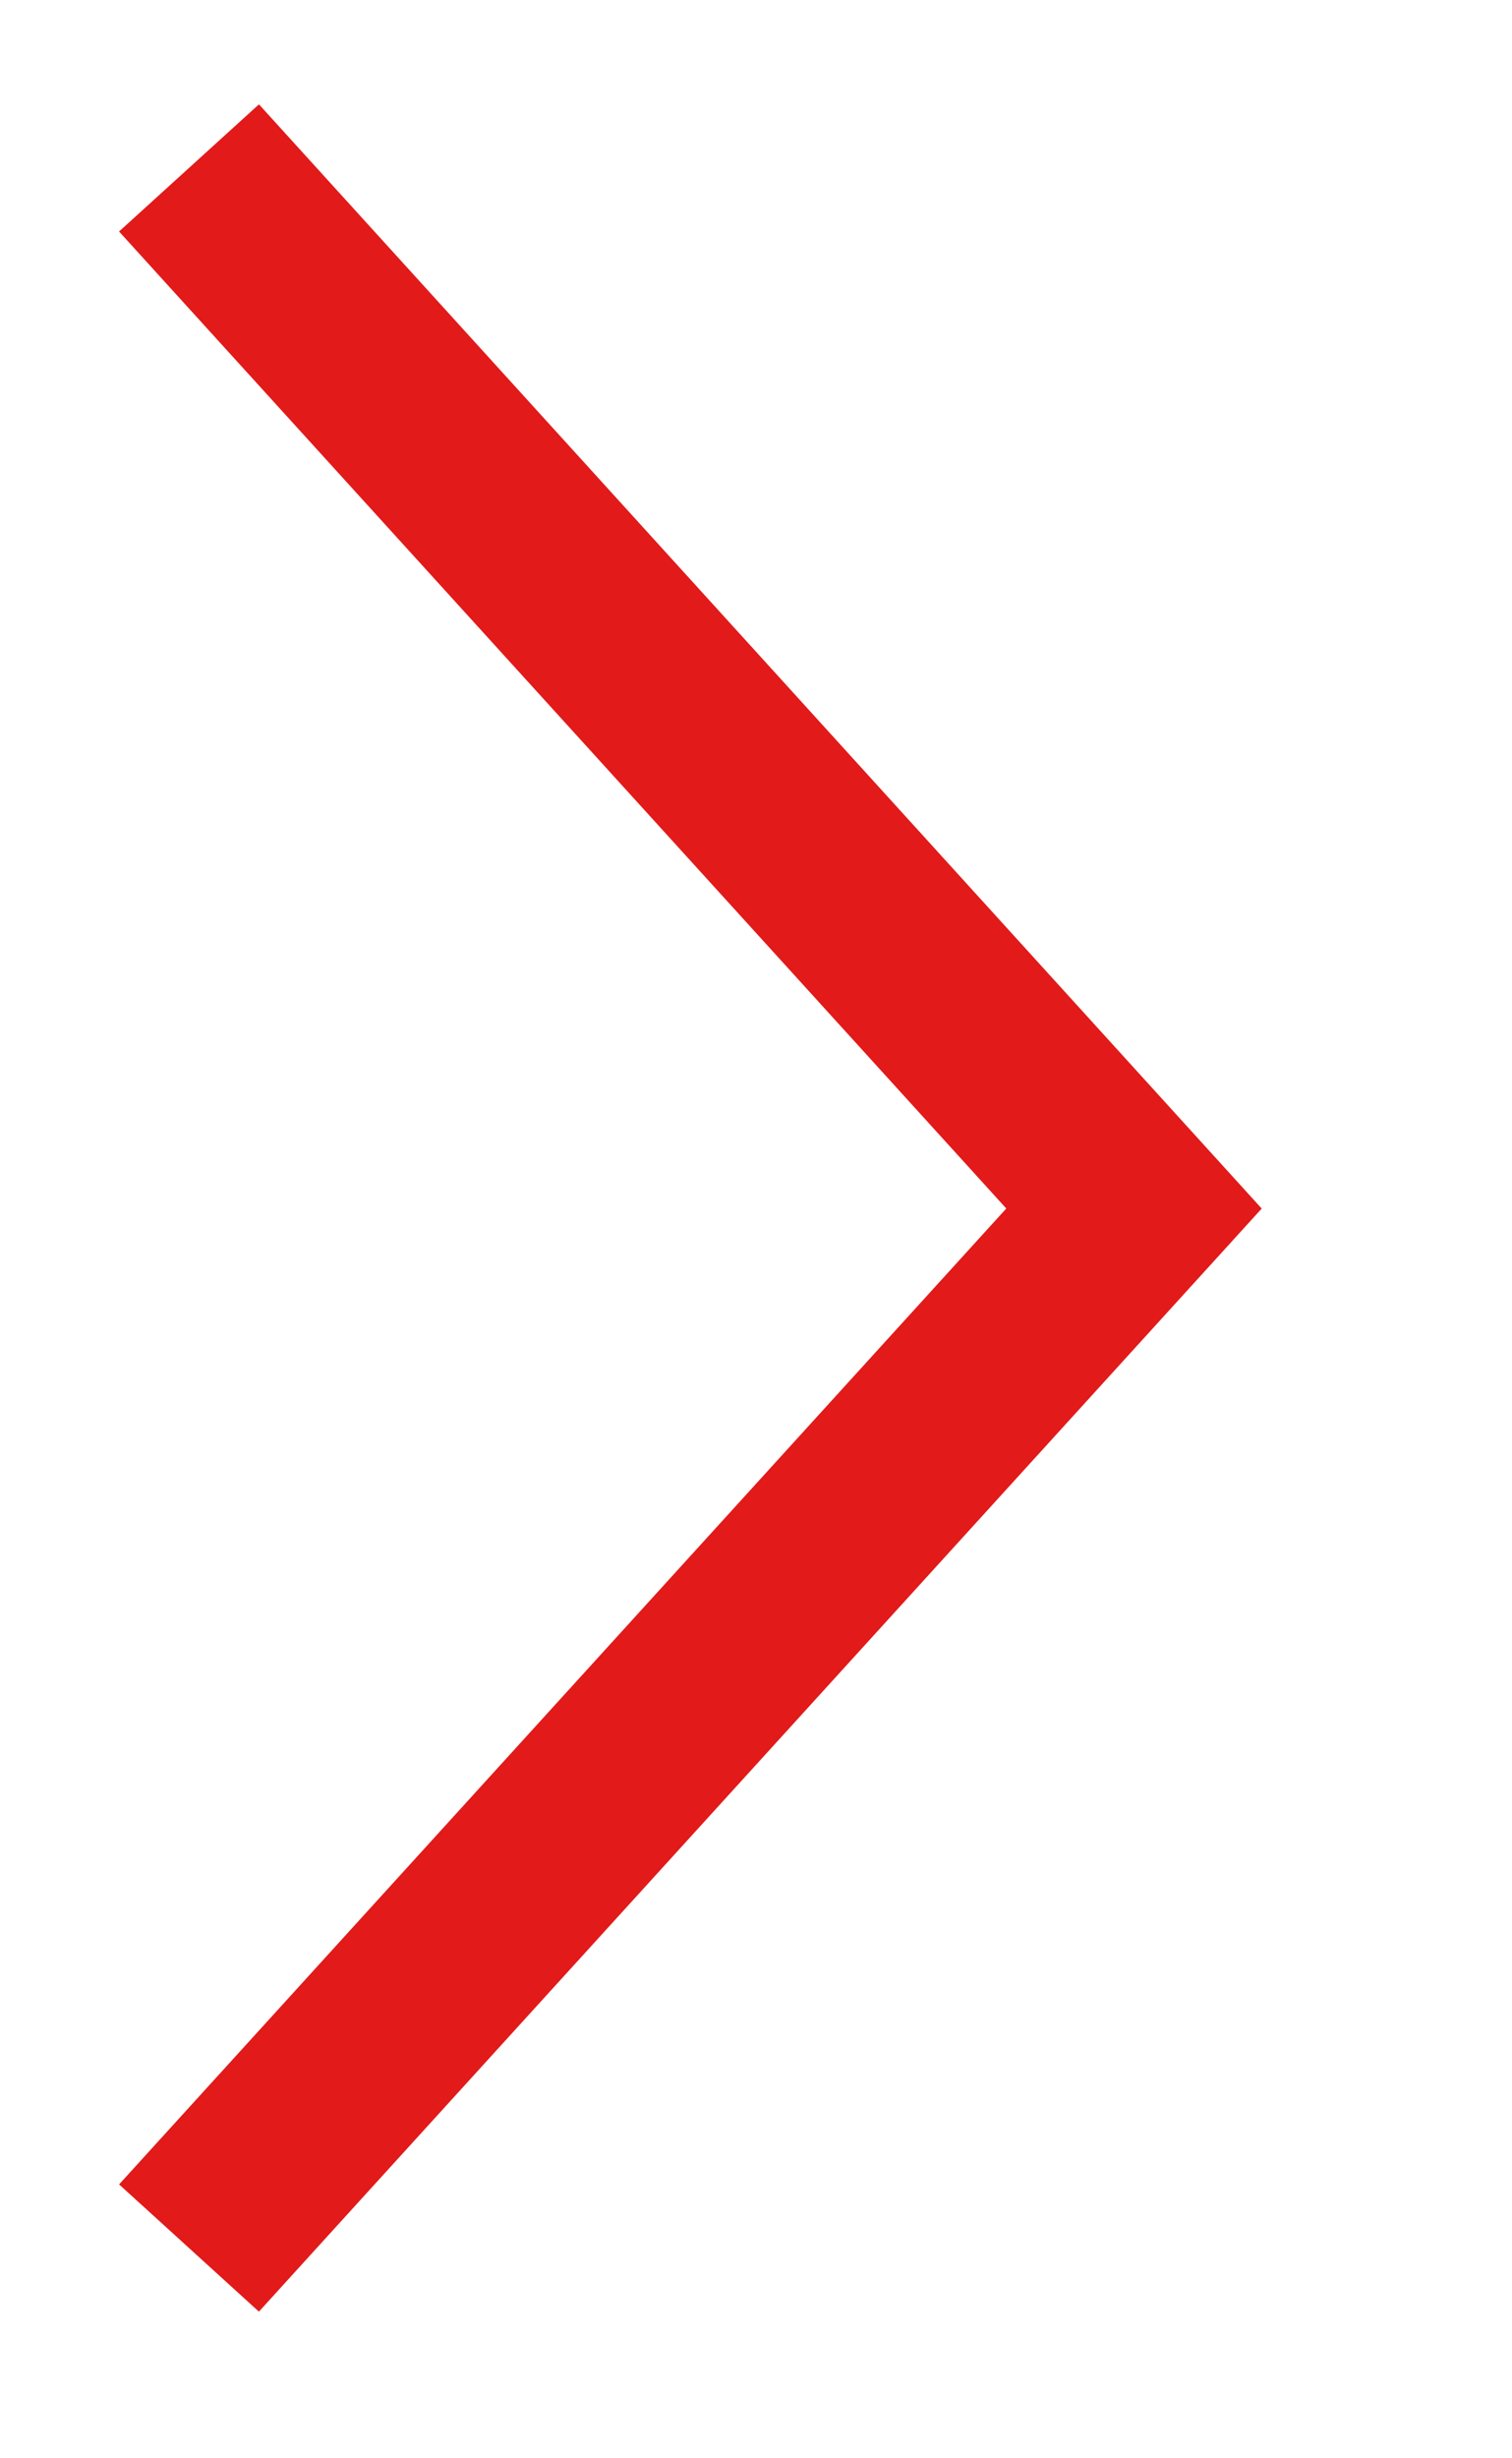 <svg width="8" height="13" viewBox="0 0 8 13" fill="none"
    xmlns="http://www.w3.org/2000/svg">
    <path d="M1 0.888L6 6.391L1 11.888" stroke="#E21A1A" strokeWidth="1.7" stroke-miterlimit="10"/>
</svg>
